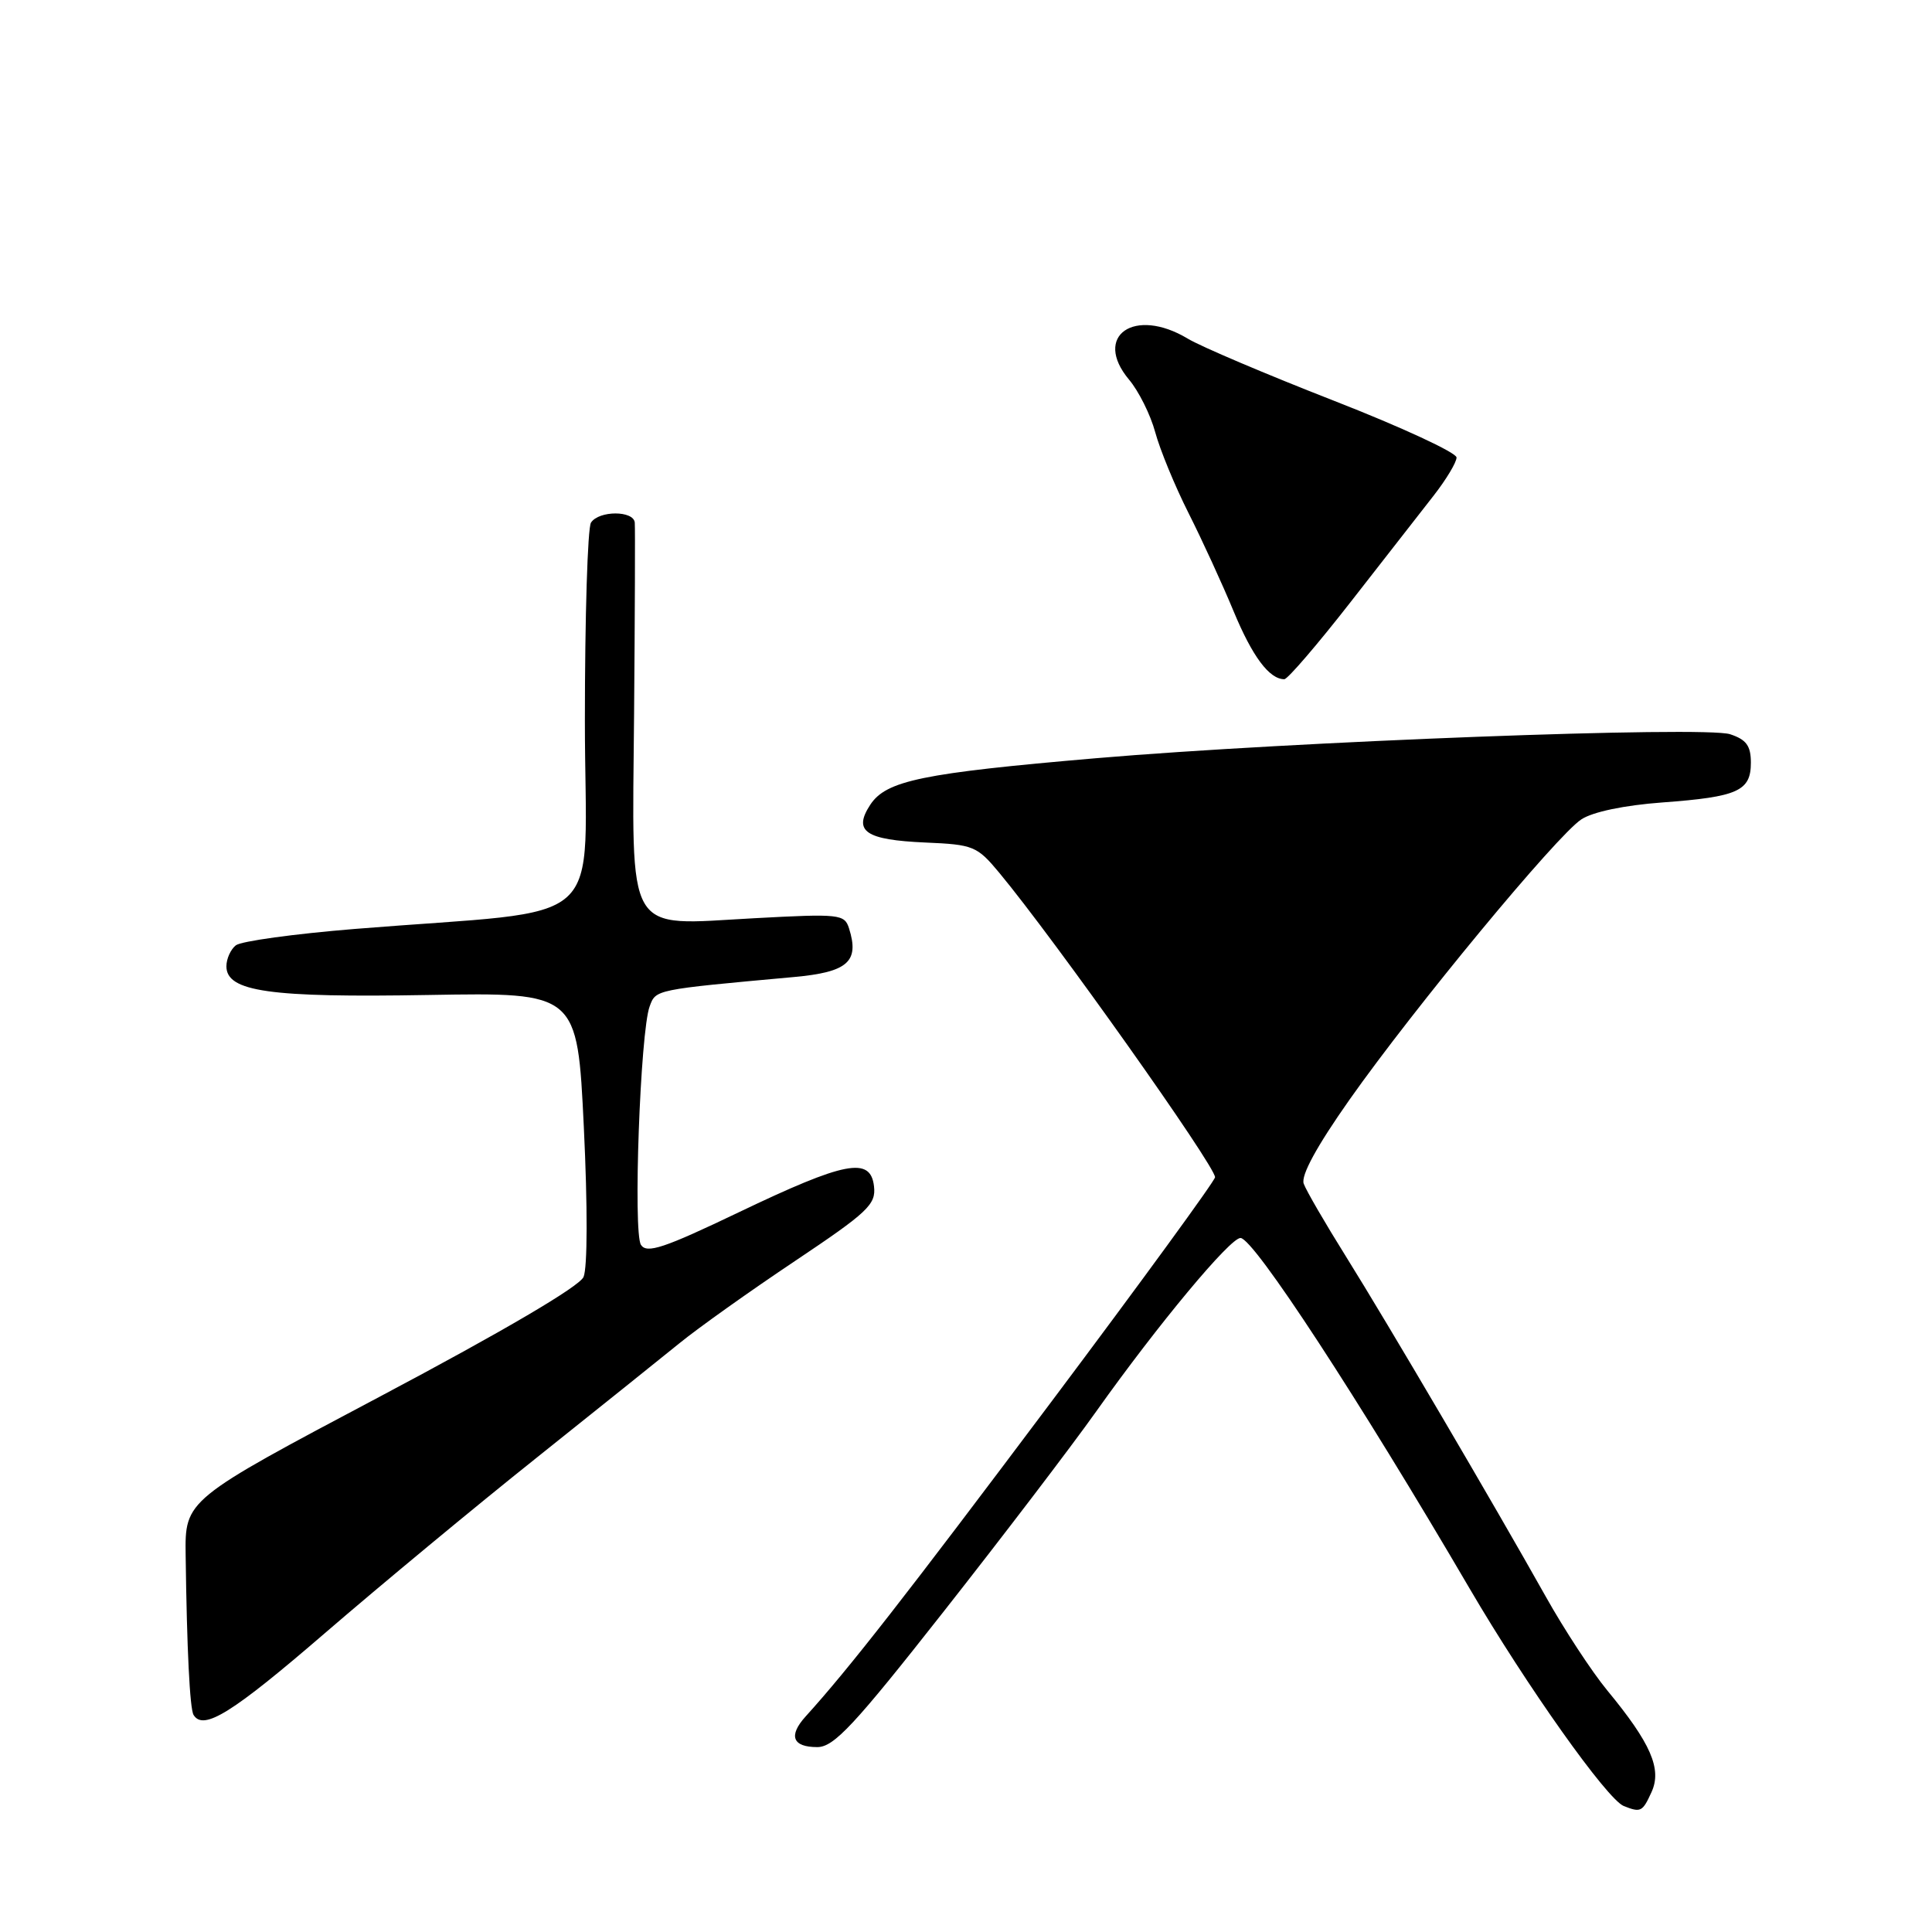 <?xml version="1.0" encoding="UTF-8" standalone="no"?>
<!DOCTYPE svg PUBLIC "-//W3C//DTD SVG 1.1//EN" "http://www.w3.org/Graphics/SVG/1.1/DTD/svg11.dtd" >
<svg xmlns="http://www.w3.org/2000/svg" xmlns:xlink="http://www.w3.org/1999/xlink" version="1.1" viewBox="0 0 256 256">
 <g >
 <path fill="currentColor"
d=" M 218.84 237.45 C 220.23 234.40 218.75 230.99 212.98 224.00 C 210.94 221.53 207.25 215.90 204.79 211.50 C 197.87 199.18 183.90 175.39 178.35 166.50 C 175.60 162.10 173.08 157.76 172.75 156.85 C 172.35 155.77 174.47 151.89 178.82 145.71 C 187.35 133.60 206.29 110.69 209.54 108.57 C 211.06 107.57 215.25 106.70 220.26 106.33 C 230.28 105.59 232.00 104.82 232.00 101.06 C 232.00 98.82 231.40 98.00 229.25 97.29 C 225.87 96.18 171.10 98.25 145.20 100.47 C 122.16 102.45 117.42 103.43 115.31 106.64 C 113.01 110.16 114.67 111.29 122.63 111.64 C 128.98 111.91 129.47 112.11 132.41 115.65 C 139.73 124.46 161.00 154.47 161.00 155.99 C 161.00 156.44 151.27 169.79 139.37 185.66 C 120.06 211.41 112.49 221.11 106.74 227.45 C 104.44 230.00 105.01 231.50 108.29 231.50 C 110.50 231.50 113.15 228.66 125.07 213.50 C 132.86 203.60 141.95 191.68 145.27 187.00 C 153.44 175.50 163.02 163.99 164.38 164.04 C 166.14 164.10 180.04 185.37 194.75 210.52 C 202.25 223.34 212.95 238.43 215.16 239.31 C 217.41 240.20 217.64 240.09 218.84 237.45 Z  M 43.05 216.40 C 50.45 210.02 63.02 199.60 71.00 193.24 C 78.97 186.87 87.53 180.02 90.00 178.01 C 92.47 175.99 99.36 171.09 105.31 167.11 C 115.02 160.61 116.09 159.60 115.81 157.19 C 115.35 153.23 112.03 153.87 97.88 160.64 C 87.94 165.40 85.70 166.14 84.93 164.95 C 83.87 163.30 84.84 136.71 86.08 133.36 C 86.91 131.11 86.67 131.15 105.21 129.46 C 112.34 128.81 113.90 127.43 112.50 123.01 C 111.90 121.13 111.26 121.06 99.94 121.67 C 82.64 122.60 83.77 124.51 84.02 94.51 C 84.13 81.31 84.17 69.94 84.11 69.25 C 83.97 67.63 79.36 67.63 78.31 69.25 C 77.86 69.94 77.50 81.75 77.50 95.50 C 77.50 123.79 81.35 120.30 47.00 123.09 C 39.02 123.74 31.94 124.71 31.25 125.26 C 30.56 125.80 30.00 127.05 30.00 128.04 C 30.00 131.40 35.74 132.21 56.80 131.84 C 76.50 131.50 76.50 131.50 77.36 149.34 C 77.87 159.89 77.85 168.01 77.32 169.21 C 76.75 170.48 66.70 176.38 50.46 184.99 C 24.50 198.74 24.50 198.74 24.60 206.12 C 24.76 218.47 25.15 226.44 25.65 227.24 C 26.96 229.37 30.77 226.99 43.05 216.40 Z  M 178.98 79.75 C 183.38 74.11 188.33 67.76 189.99 65.64 C 191.64 63.52 193.00 61.26 193.00 60.62 C 193.00 59.98 185.69 56.59 176.75 53.10 C 167.81 49.61 159.10 45.91 157.38 44.87 C 150.31 40.62 144.75 44.50 149.60 50.30 C 150.89 51.83 152.45 54.97 153.07 57.26 C 153.69 59.56 155.67 64.38 157.48 67.97 C 159.29 71.56 161.98 77.42 163.46 81.00 C 165.95 87.00 168.19 90.00 170.18 90.00 C 170.62 90.00 174.58 85.39 178.98 79.75 Z "/>
</g>
</svg>